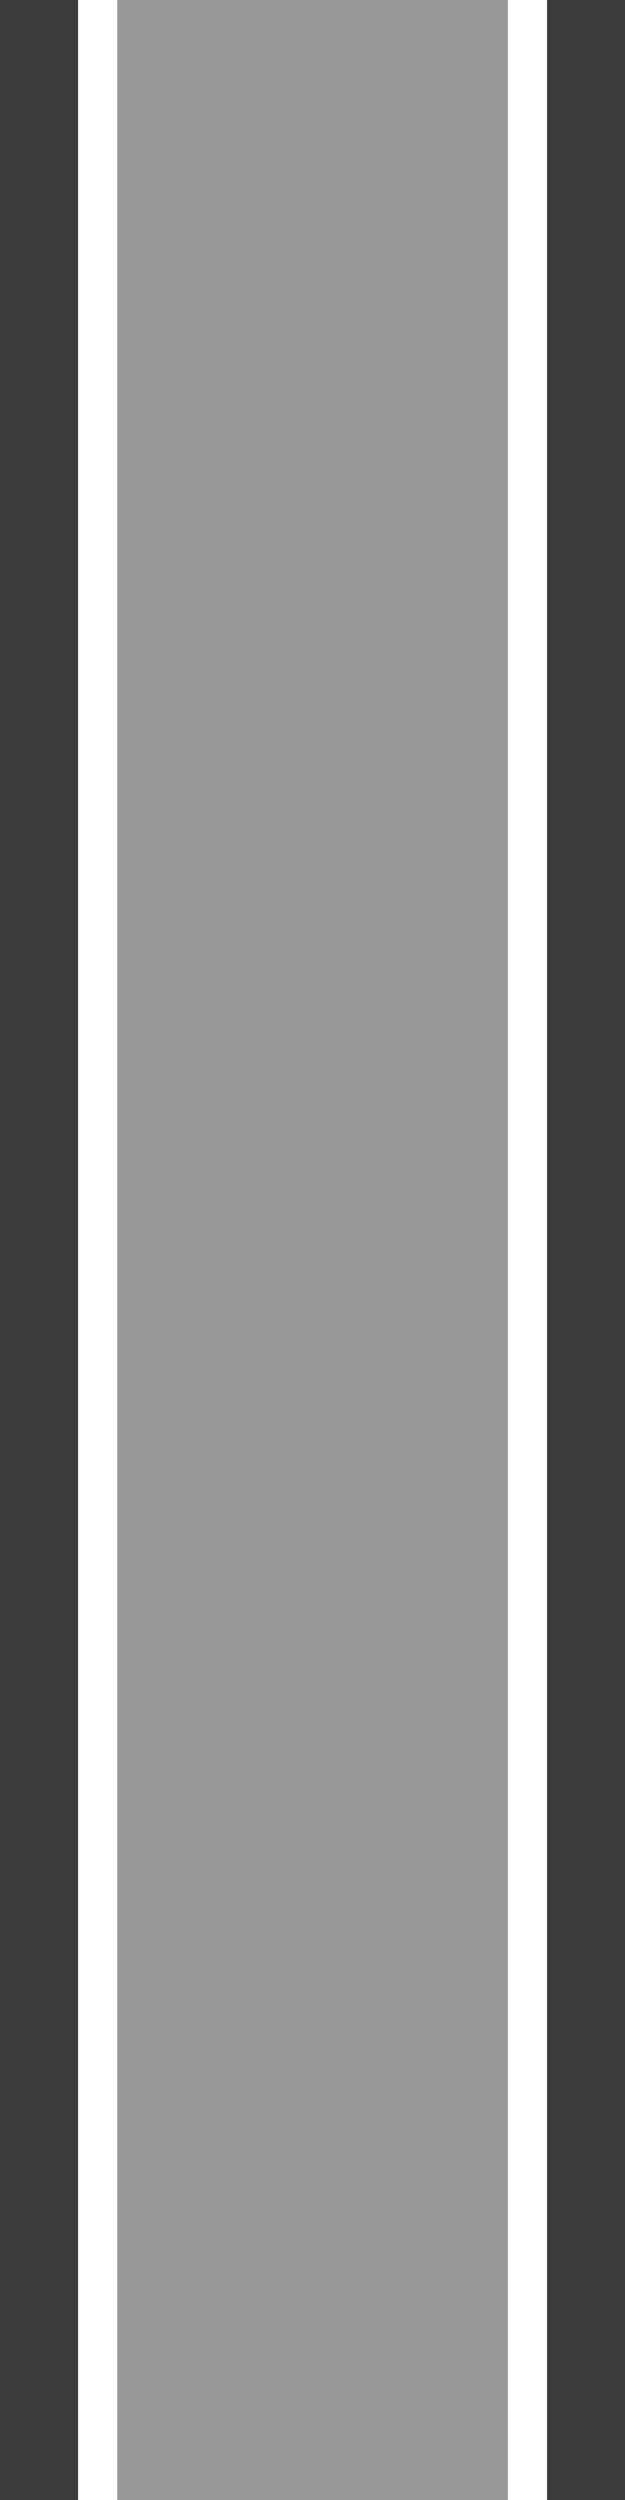 <?xml version="1.0" encoding="UTF-8" standalone="no"?>
<svg
   xmlns:dc="http://purl.org/dc/elements/1.1/"
   xmlns:cc="http://creativecommons.org/ns#"
   xmlns:rdf="http://www.w3.org/1999/02/22-rdf-syntax-ns#"
   xmlns:svg="http://www.w3.org/2000/svg"
   xmlns="http://www.w3.org/2000/svg"
   xmlns:sodipodi="http://sodipodi.sourceforge.net/DTD/sodipodi-0.dtd"
   xmlns:inkscape="http://www.inkscape.org/namespaces/inkscape"
   width="16"
   height="64"
   viewBox="0 0 4.233 16.933"
   version="1.1"
   id="svg8"
   inkscape:version="1.0.1 (3bc2e813f5, 2020-09-07)"
   sodipodi:docname="panel_grip_dep.svg">
  <rect x="0" y="0" width="4.233" height="16.933" fill="#808080" stroke="none"/>
  <defs
     id="defs2" />
  <sodipodi:namedview
     id="base"
     pagecolor="#ffffff"
     bordercolor="#666666"
     borderopacity="1.0"
     inkscape:pageopacity="0.0"
     inkscape:pageshadow="2"
     inkscape:zoom="7.919596"
     inkscape:cx="-8.7040485"
     inkscape:cy="41.157882"
     inkscape:document-units="px"
     inkscape:current-layer="layer1"
     inkscape:document-rotation="0"
     showgrid="false"
     units="px"
     inkscape:window-width="1620"
     inkscape:window-height="1018"
     inkscape:window-x="-6"
     inkscape:window-y="-6"
     inkscape:window-maximized="1" />
  <g
     inkscape:label="Layer 1"
     inkscape:groupmode="layer"
     id="layer1">
    <rect
       style="opacity:0.999;fill:#999999;stroke-width:0.455;fill-opacity:1"
       id="rect3615"
       width="3.97"
       height="16.933"
       x="-2.220446e-16"
       y="0" />
    <rect
       style="opacity:0.999;fill:#3b3b3b;stroke-width:0.166;fill-opacity:1"
       id="rect3611"
       width="0.529"
       height="16.933"
       x="-2.7755576e-17"
       y="0" />
    <rect
       style="opacity:0.999;fill:#3b3b3b;stroke-width:0.166;fill-opacity:1"
       id="rect3613"
       width="0.529"
       height="16.933"
       x="3.704"
       y="0" />
    <rect
       style="opacity:0.999;fill:#ffffff;stroke-width:0.117;fill-opacity:1"
       id="rect3619"
       width="0.265"
       height="16.933"
       x="0.529"
       y="0" />
    <rect
       style="opacity:0.999;fill:#ffffff;fill-opacity:1;stroke-width:0.117"
       id="rect3621"
       width="0.265"
       height="16.933"
       x="3.44"
       y="0" />
  </g>
</svg>
